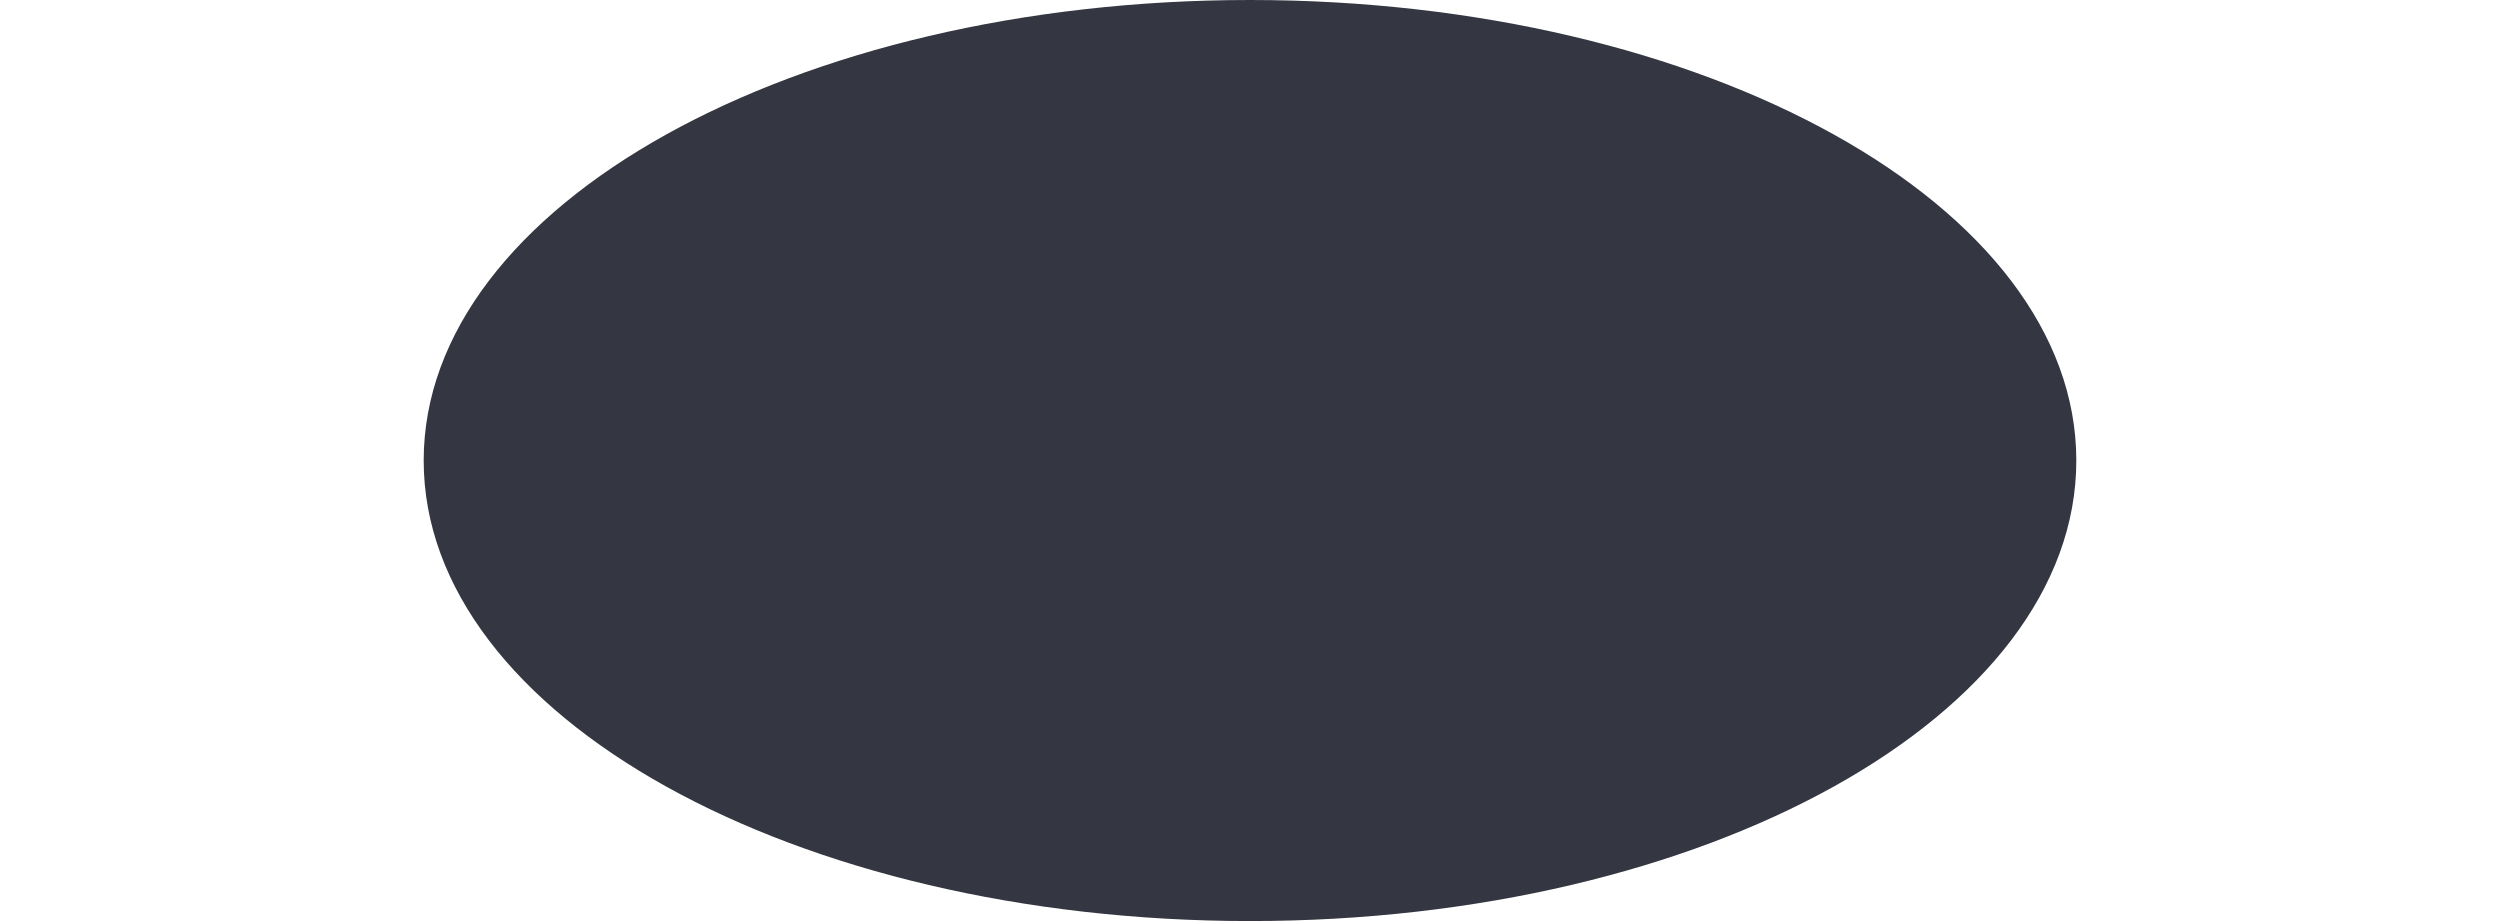 <?xml version="1.0" encoding="utf-8"?>
<!-- Generator: Adobe Illustrator 26.0.1, SVG Export Plug-In . SVG Version: 6.00 Build 0)  -->
<svg version="1.1" id="Layer_1" xmlns="http://www.w3.org/2000/svg" xmlns:xlink="http://www.w3.org/1999/xlink" x="0px" y="0px"
	 viewBox="0 0 95 35" style="enable-background:new 0 0 95 35;" xml:space="preserve">
<style type="text/css">
	.st0{fill:#343741;}
	.st1{fill-rule:evenodd;clip-rule:evenodd;fill:#343741;}
</style>
<path id="path5195" class="st0" d="M16.9,17.5c0-9.6,14.2-16.7,30.6-16.7s30.6,7.1,30.6,16.7c0,9.6-14.2,16.7-30.6,16.7
	S16.9,27.1,16.9,17.5"/>
<path id="path5197" class="st1" d="M47.5,0c17.3,0,31.4,7.8,31.4,17.5c0,9.7-14.1,17.5-31.4,17.5c-17.3,0-31.4-7.8-31.4-17.5
	C16.1,7.8,30.2,0,47.5,0z M47.5,1.6C31,1.6,17.7,8.7,17.7,17.5c0,8.8,13.4,15.9,29.8,15.9s29.8-7.1,29.8-15.9
	C77.3,8.7,64,1.6,47.5,1.6z M42,19.2h-6.2c0.1,1.5,0.9,2.2,2.2,2.2c1,0,1.6-0.5,1.8-1.1h2c-0.5,1.8-2,2.7-3.9,2.7
	c-2.6,0-4.3-1.8-4.3-4.4c0-2.5,1.7-4.4,4.3-4.4C40.8,14.2,42.1,16.6,42,19.2z M37.9,15.8c-1.3,0-1.9,0.9-2,2h4
	C39.7,16.6,39.2,15.8,37.9,15.8z M68.7,19.2h-6.2c0.1,1.5,0.9,2.2,2.2,2.2c1,0,1.6-0.5,1.8-1.1h2c-0.5,1.8-2,2.7-3.9,2.7
	c-2.6,0-4.3-1.8-4.3-4.4c0-2.5,1.7-4.4,4.3-4.4C67.5,14.2,68.9,16.6,68.7,19.2z M64.6,15.8c-1.3,0-1.9,0.9-2,2h4
	C66.4,16.6,65.9,15.8,64.6,15.8z M22.8,22.8h2.3v-5h5v5h2.3V11.2h-2.3V16h-5v-4.7h-2.3V22.8z M43.2,22.8h2.2v-4.5
	c0-1.7,0.6-2.4,1.8-2.4c1.1,0,1.5,0.7,1.5,2.1v4.9H51v-5.1c0-2.1-0.6-3.4-3.1-3.4c-1,0-2,0.5-2.6,1.4h-0.1v-1.2h-2V22.8z M52.8,22.8
	H55v-4.5l3.2,4.5h2.7l-3.5-4.7l3.1-3.7h-2.6L55,18v-6.8h-2.2V22.8z M70,22.8h2.2V11.2H70V22.8"/>
</svg>
